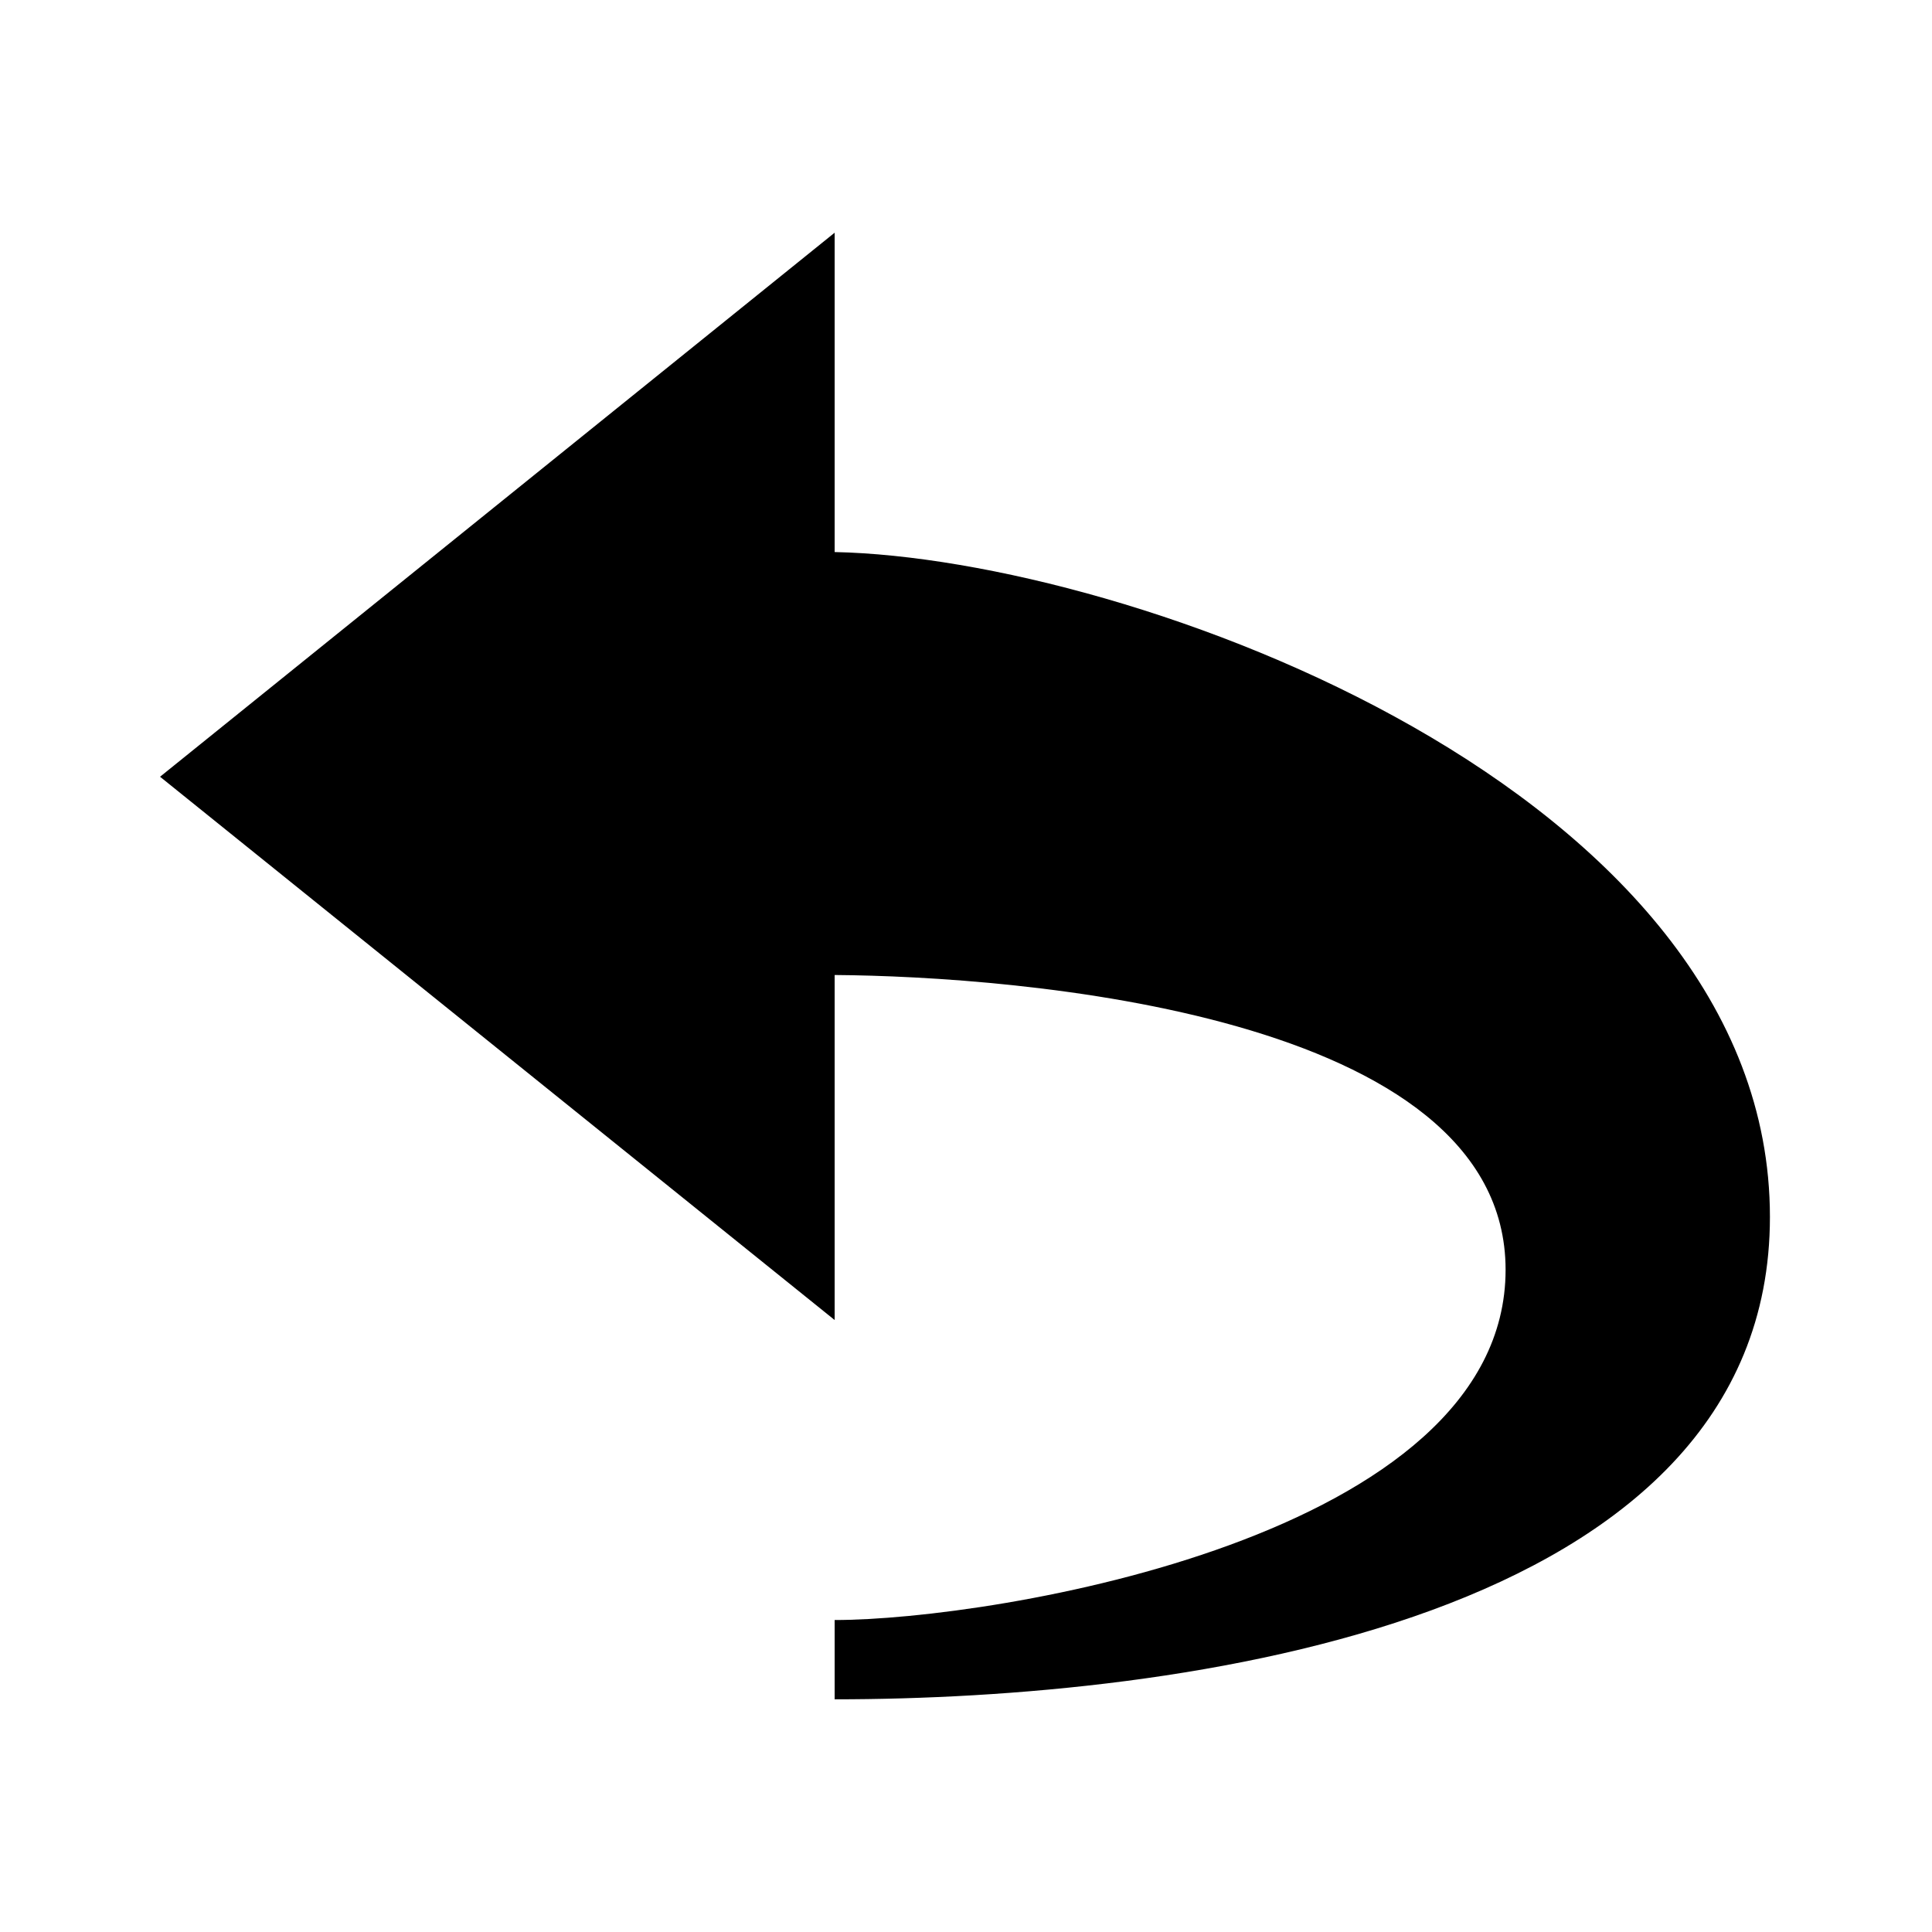 <svg xmlns="http://www.w3.org/2000/svg" width="100" height="100">
  <path d="M43.201 68.324L8.284 40.204l34.917-28.159v16.529c15.271.317 48.41 12.329 48.41 34.413 0 21.002-30.582 24.969-48.41 24.969v-4.104c8.171.002 34.728-4.295 34.728-18.129 0-13.299-25.437-15.189-34.728-15.257v17.858z"/>
</svg>
